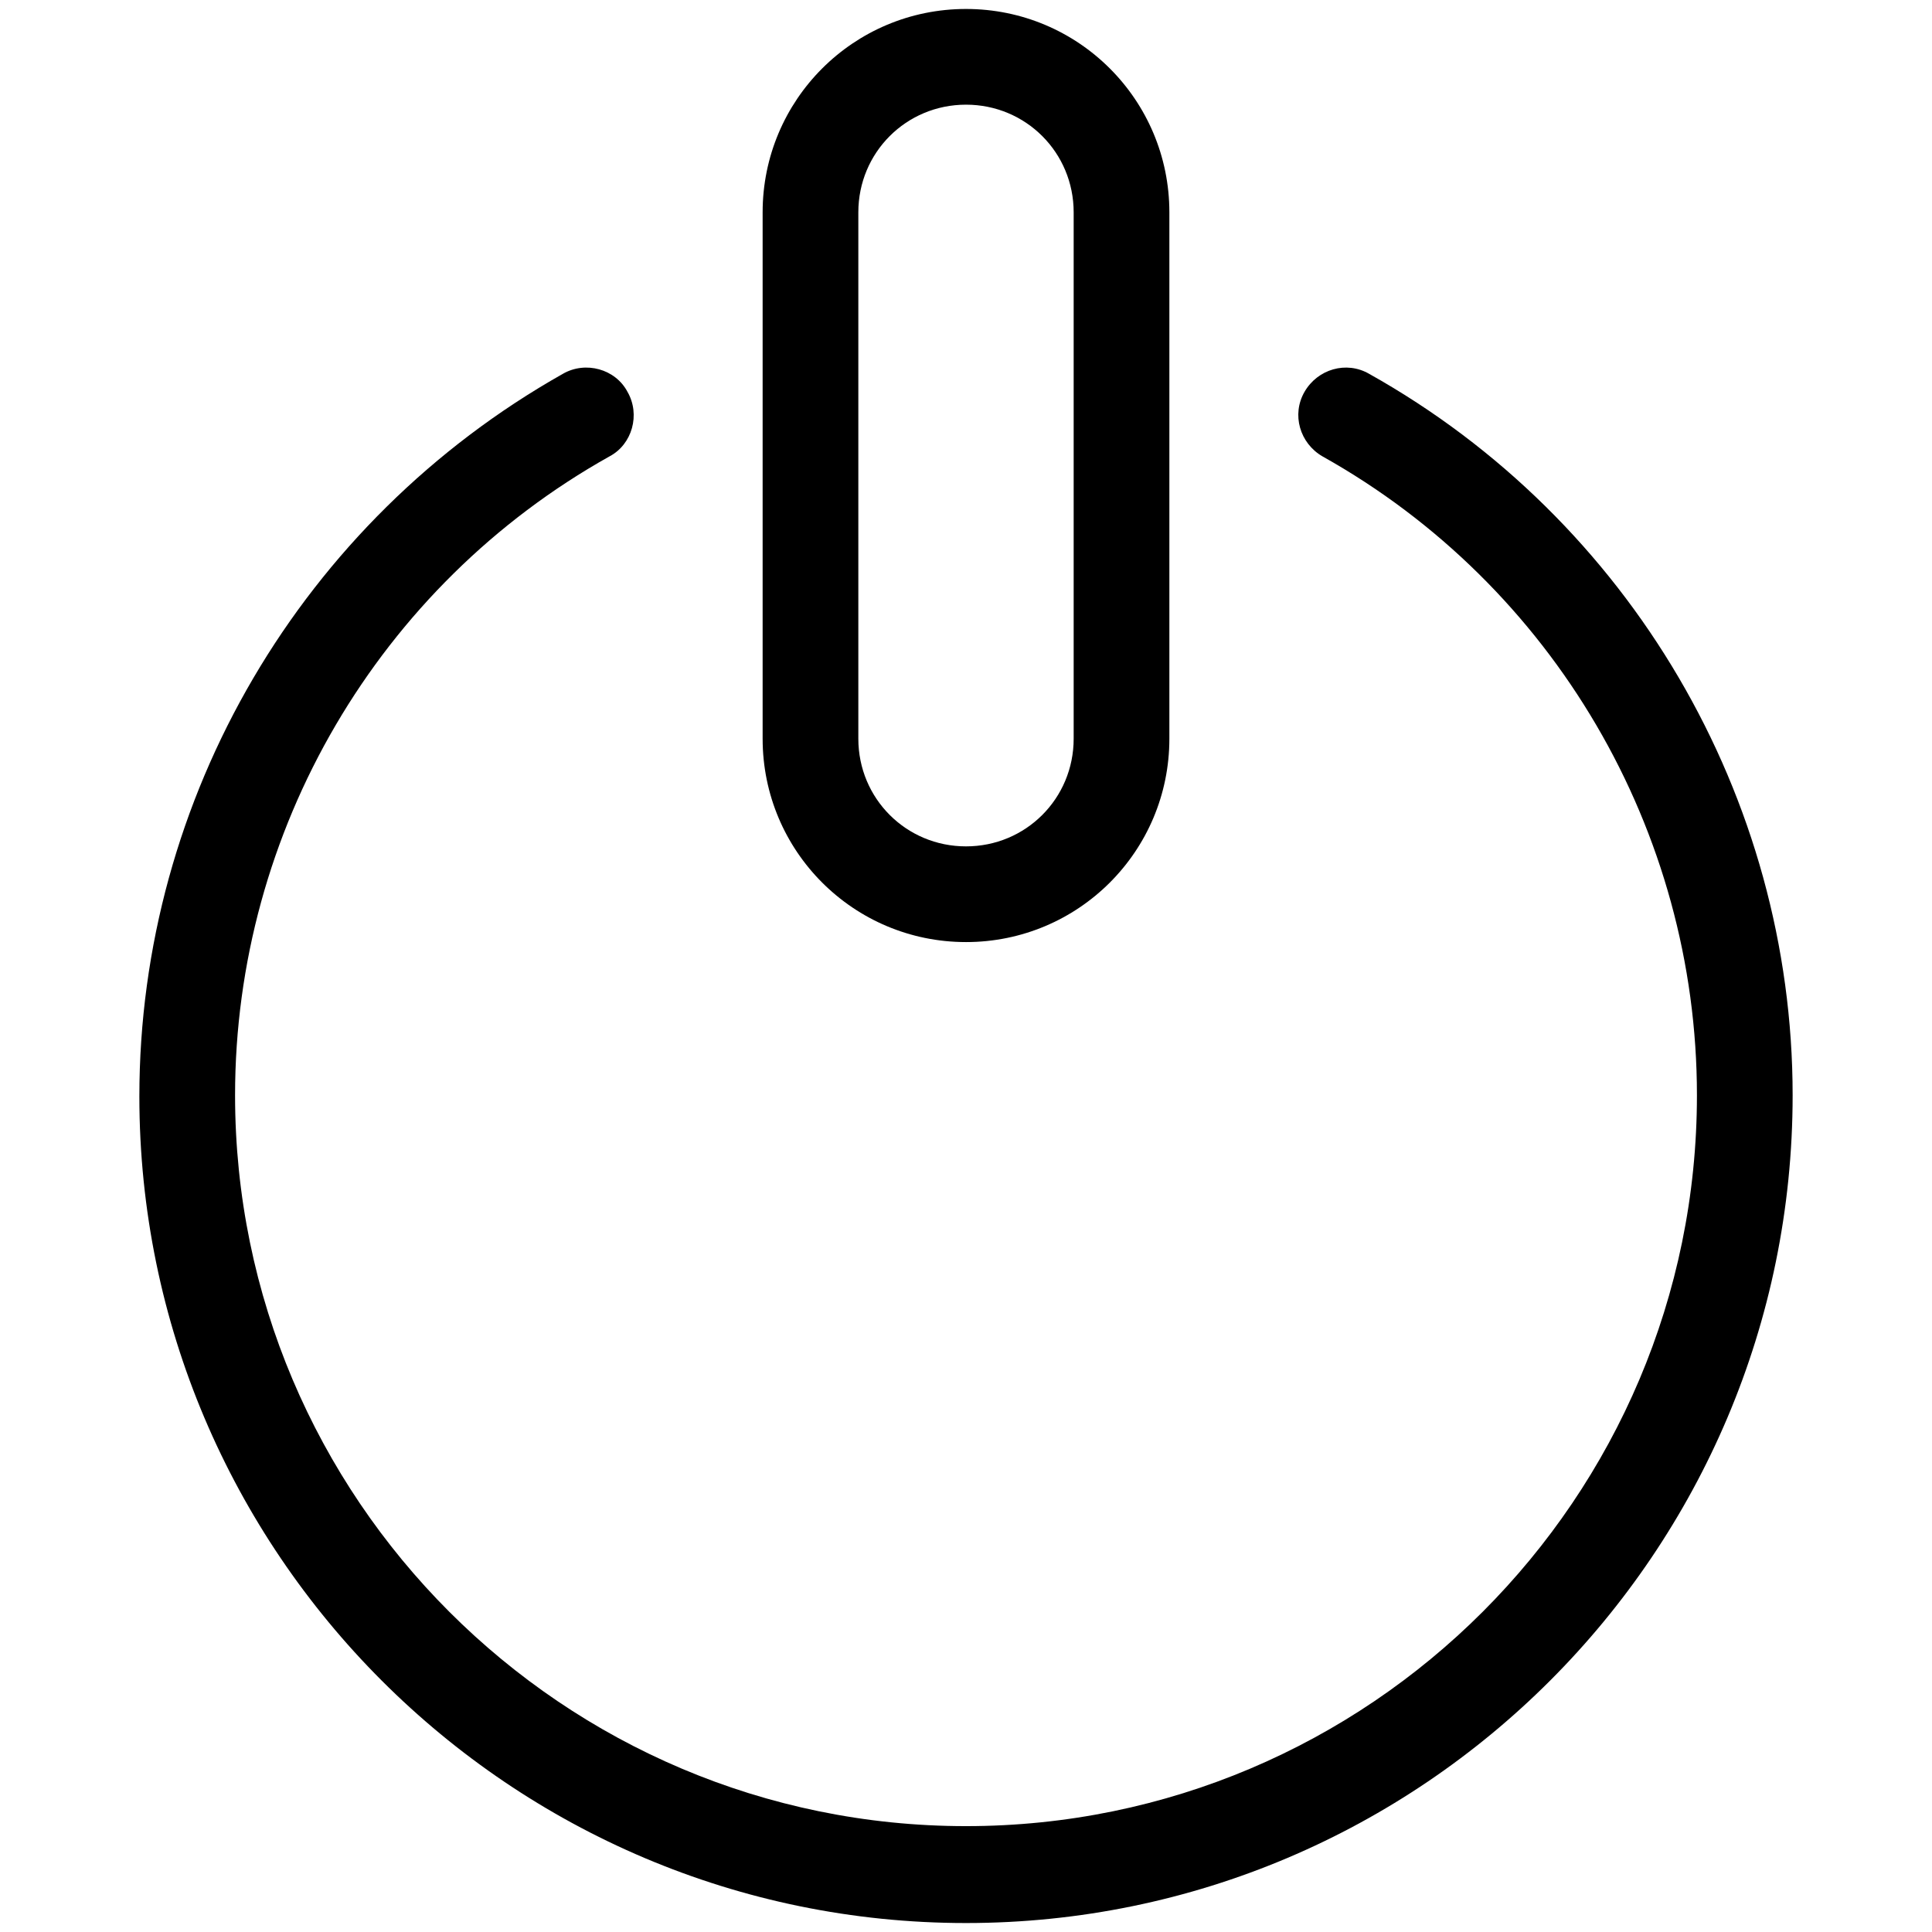 <svg class="icon" viewBox="0 0 1024 1024" xmlns="http://www.w3.org/2000/svg" width="200" height="200"><defs><style/></defs><path d="M512 1019.248c-241.577 0-438.135-196.559-438.135-438.136 0-158.514 86.232-304.982 224.457-382.971 12.047-6.975 27.899-2.537 34.24 9.51 6.974 12.048 2.535 27.899-9.512 34.24-122.373 68.478-198.46 198.46-198.46 338.587 0 213.679 173.732 387.41 387.41 387.41s387.41-173.731 387.41-387.41c0-140.127-76.087-270.109-198.46-338.587-12.047-6.975-16.486-22.192-9.511-34.24 6.975-12.047 22.192-16.485 34.24-9.51 138.224 77.355 224.456 224.457 224.456 382.337 0 242.211-196.558 438.77-438.135 438.77z"/><path d="M512 499.319c-59.602 0-107.79-48.189-107.79-107.79V112.542c0-59.601 48.188-107.79 107.79-107.79s107.79 48.189 107.79 107.79V391.53c0 59.601-48.188 107.79-107.79 107.79zm0-443.842c-31.703 0-57.065 25.362-57.065 57.065V391.53c0 31.703 25.362 57.065 57.065 57.065s57.065-25.362 57.065-57.065V112.542c0-31.703-25.362-57.065-57.065-57.065z"/></svg>